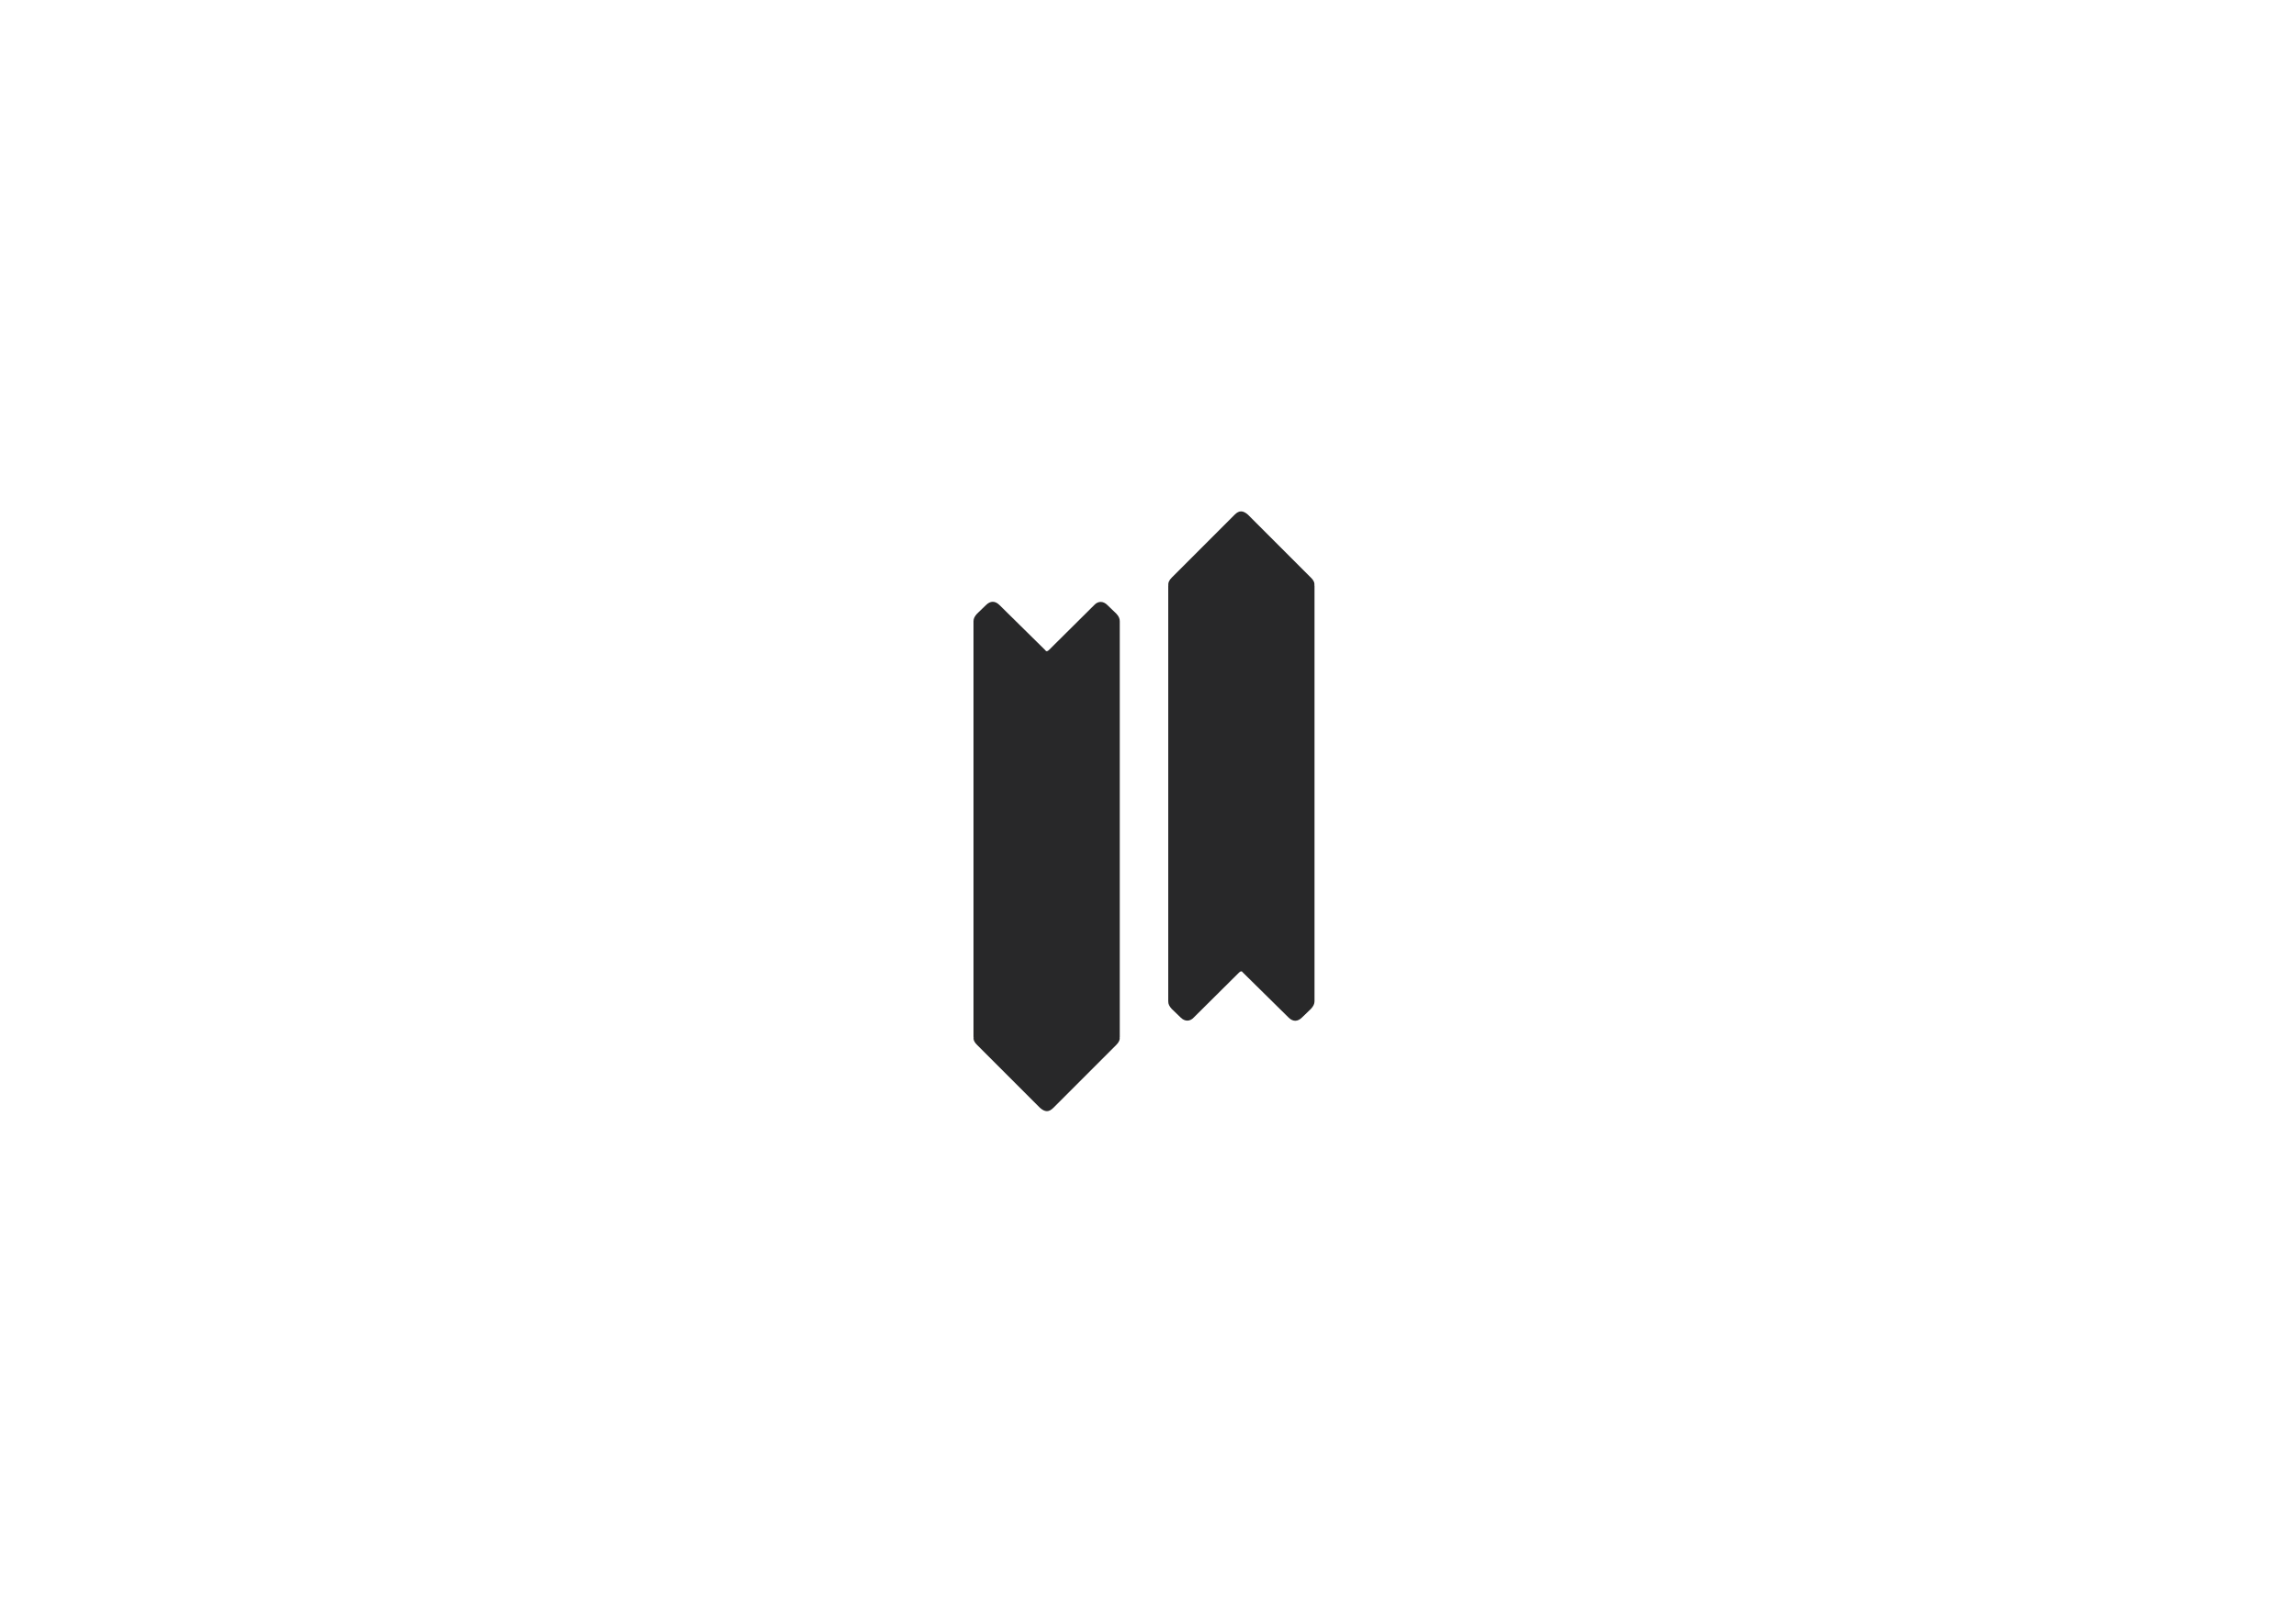 <?xml version="1.0" encoding="utf-8"?>
<!-- Generator: Adobe Illustrator 28.0.0, SVG Export Plug-In . SVG Version: 6.00 Build 0)  -->
<svg version="1.1" id="Laag_1" xmlns="http://www.w3.org/2000/svg" xmlns:xlink="http://www.w3.org/1999/xlink" x="0px" y="0px"
	 viewBox="0 0 841.89 595.28" style="enable-background:new 0 0 841.89 595.28;" xml:space="preserve">
<style type="text/css">
	.st0{fill:#282829;}
</style>
<path class="st0" d="M410.55,380.19h0.04V227.7h-0.01c0.04-0.87-0.36-1.77-1.26-2.73l-3.28-3.16c-1.52-1.52-3.39-1.52-4.8,0
	l-16.62,16.5c-0.58,0.58-1.05,0.58-1.4,0l-16.74-16.5c-1.64-1.64-3.39-1.52-4.92,0l-3.28,3.16c-0.9,0.96-1.33,1.86-1.31,2.73h-0.01
	v152.48h0.05c-0.16,0.99,0.25,1.95,1.26,2.9l23.06,23.06c1.87,1.64,3.28,1.64,4.92,0l23.06-23.06
	C410.28,382.13,410.7,381.18,410.55,380.19 M481.99,214.67h-0.05c0.16-1-0.25-1.95-1.26-2.9l-23.06-23.06
	c-1.87-1.64-3.28-1.64-4.92,0l-23.06,23.06c-0.95,0.95-1.37,1.9-1.23,2.9h-0.04v152.48h0.01c-0.04,0.87,0.36,1.77,1.26,2.73
	l3.28,3.16c1.52,1.52,3.39,1.52,4.8,0l16.62-16.5c0.59-0.58,1.05-0.58,1.4,0l16.74,16.5c1.64,1.64,3.39,1.52,4.92,0l3.28-3.16
	c0.9-0.96,1.33-1.86,1.31-2.73h0.01V214.67z"/>
</svg>
